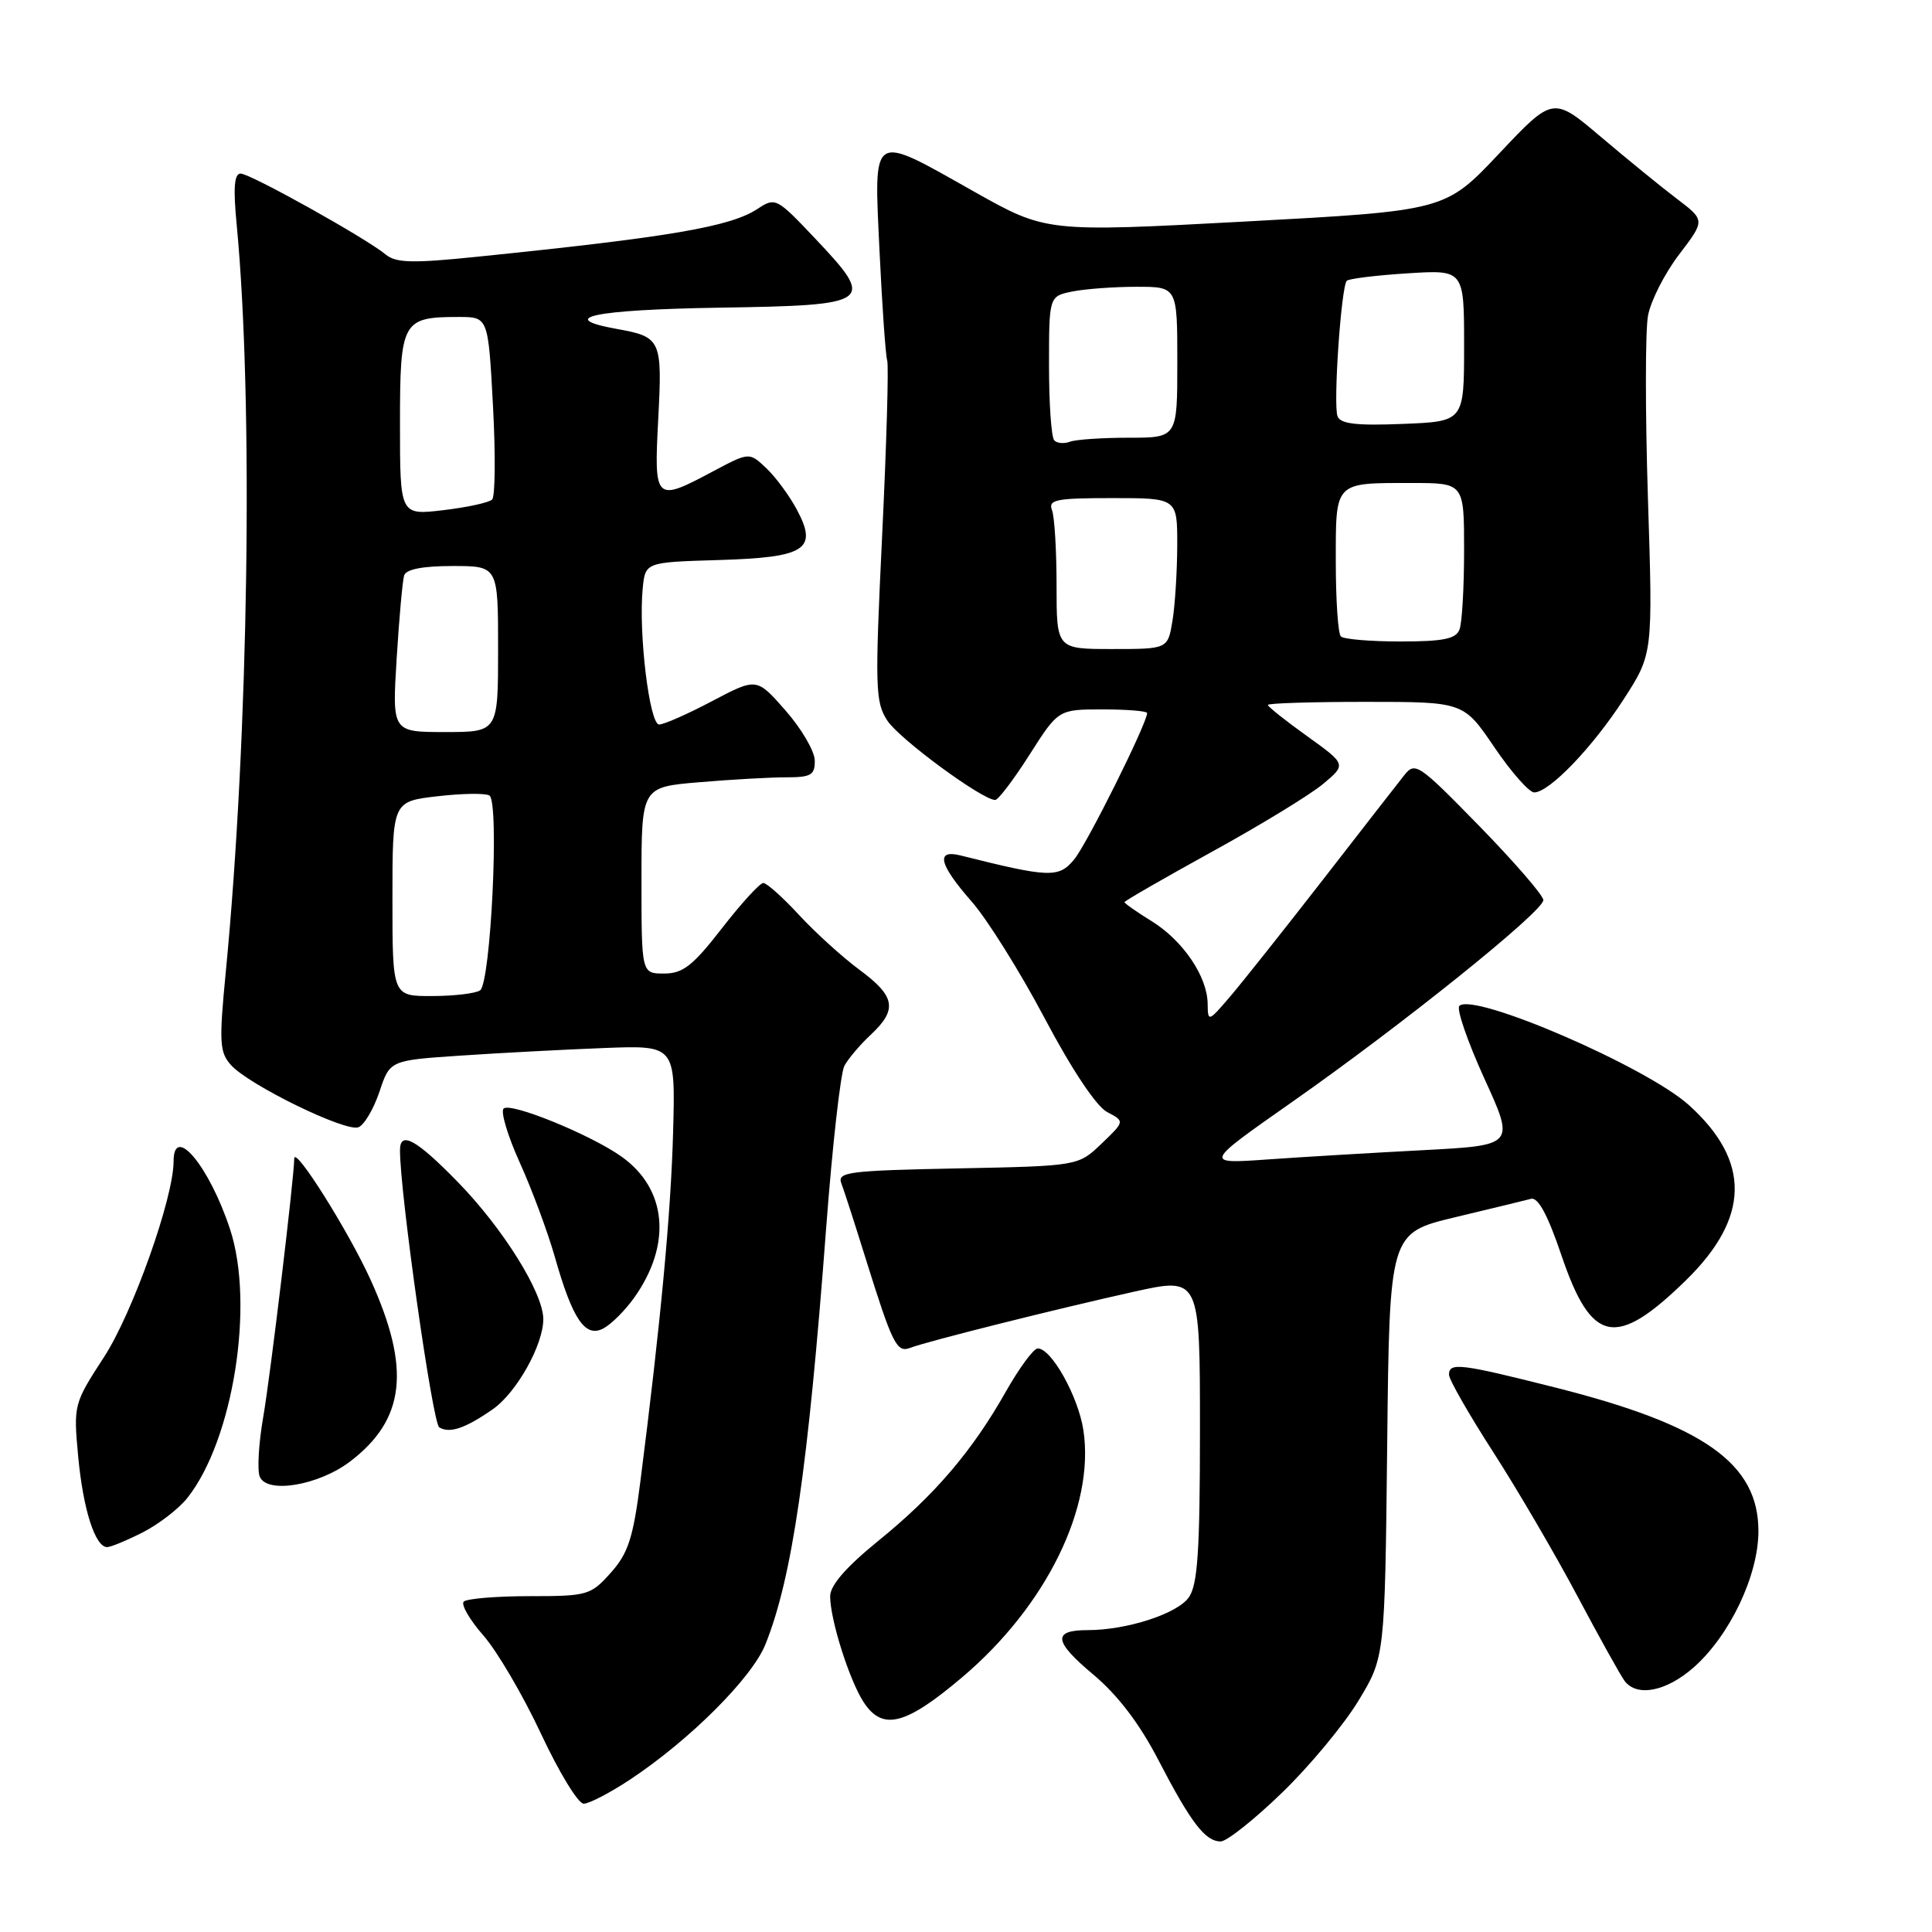 <?xml version="1.0" encoding="UTF-8" standalone="no"?>
<!DOCTYPE svg PUBLIC "-//W3C//DTD SVG 1.1//EN" "http://www.w3.org/Graphics/SVG/1.1/DTD/svg11.dtd" >
<svg xmlns="http://www.w3.org/2000/svg" xmlns:xlink="http://www.w3.org/1999/xlink" version="1.1" viewBox="0 0 256 256">
 <g >
 <path fill="currentColor"
d=" M 169.85 237.57 C 173.51 234.04 178.07 228.54 180.00 225.36 C 183.50 219.58 183.50 219.58 183.81 191.48 C 184.11 163.38 184.11 163.38 192.81 161.29 C 197.59 160.15 202.12 159.05 202.87 158.85 C 203.81 158.61 205.10 161.02 206.90 166.34 C 210.88 178.08 214.10 178.72 223.39 169.65 C 231.88 161.36 232.01 153.86 223.80 146.44 C 218.17 141.35 195.23 131.44 193.37 133.29 C 192.97 133.70 194.46 138.02 196.68 142.90 C 200.73 151.76 200.73 151.76 188.62 152.40 C 181.95 152.75 172.68 153.30 168.00 153.63 C 159.50 154.23 159.50 154.23 171.15 146.06 C 185.69 135.88 204.50 120.77 204.50 119.27 C 204.50 118.65 200.69 114.25 196.04 109.48 C 187.91 101.16 187.51 100.89 186.04 102.76 C 185.19 103.83 180.34 110.06 175.26 116.61 C 170.18 123.15 164.68 130.07 163.04 132.00 C 160.11 135.43 160.05 135.45 160.02 133.00 C 159.98 129.38 156.75 124.63 152.60 122.06 C 150.62 120.84 149.00 119.70 149.00 119.54 C 149.00 119.38 154.21 116.38 160.58 112.87 C 166.95 109.37 173.57 105.33 175.29 103.90 C 178.41 101.29 178.41 101.29 173.21 97.55 C 170.34 95.50 168.00 93.63 168.00 93.41 C 168.00 93.18 173.83 93.00 180.96 93.00 C 193.93 93.00 193.93 93.00 198.00 99.00 C 200.24 102.30 202.62 105.00 203.29 105.00 C 205.30 104.99 211.03 99.02 215.15 92.65 C 219.02 86.65 219.02 86.65 218.36 66.04 C 218.00 54.70 218.00 43.80 218.37 41.82 C 218.74 39.84 220.60 36.19 222.50 33.71 C 225.94 29.19 225.94 29.19 222.22 26.36 C 220.17 24.81 215.64 21.11 212.14 18.15 C 205.79 12.77 205.79 12.77 198.64 20.35 C 191.50 27.92 191.50 27.92 165.07 29.35 C 138.63 30.77 138.63 30.77 129.07 25.39 C 115.29 17.62 115.80 17.30 116.54 33.25 C 116.89 40.54 117.34 47.07 117.56 47.77 C 117.77 48.46 117.47 58.88 116.89 70.92 C 115.92 91.15 115.97 93.02 117.58 95.49 C 119.18 97.93 130.15 106.00 131.87 106.00 C 132.27 106.00 134.32 103.30 136.42 100.00 C 140.24 94.00 140.24 94.00 146.12 94.00 C 149.35 94.00 152.00 94.22 152.00 94.48 C 152.00 95.83 144.04 111.82 142.34 113.87 C 140.29 116.36 139.07 116.31 127.27 113.35 C 123.94 112.52 124.43 114.54 128.75 119.46 C 130.81 121.81 135.17 128.77 138.42 134.92 C 142.02 141.73 145.27 146.60 146.70 147.35 C 149.05 148.58 149.05 148.58 145.96 151.54 C 142.87 154.50 142.87 154.50 126.86 154.82 C 112.34 155.11 110.90 155.30 111.49 156.82 C 111.84 157.74 113.25 162.10 114.62 166.50 C 118.28 178.21 118.81 179.29 120.63 178.59 C 122.87 177.73 139.87 173.47 150.25 171.16 C 159.00 169.22 159.00 169.22 159.00 189.39 C 159.00 205.50 158.70 209.98 157.53 211.65 C 156.01 213.83 149.31 216.00 144.12 216.00 C 139.42 216.00 139.61 217.49 144.87 221.89 C 148.11 224.61 150.99 228.38 153.50 233.23 C 157.81 241.53 159.70 244.00 161.75 244.00 C 162.55 244.00 166.19 241.11 169.85 237.57 Z  M 83.49 235.80 C 91.40 230.56 99.66 222.31 101.43 217.87 C 104.96 209.06 107.07 194.61 109.47 162.72 C 110.29 151.84 111.38 142.16 111.89 141.22 C 112.40 140.27 113.98 138.41 115.41 137.08 C 118.95 133.76 118.64 132.01 113.88 128.50 C 111.65 126.85 108.05 123.59 105.89 121.25 C 103.73 118.91 101.59 117.00 101.14 117.00 C 100.69 117.00 98.22 119.70 95.66 123.00 C 91.81 127.97 90.48 129.00 88.00 129.00 C 85.00 129.00 85.00 129.00 85.00 116.65 C 85.00 104.29 85.00 104.29 92.65 103.65 C 96.86 103.29 102.03 103.00 104.15 103.00 C 107.49 103.00 107.99 102.70 107.96 100.75 C 107.93 99.51 106.19 96.54 104.09 94.15 C 100.27 89.79 100.27 89.79 94.38 92.89 C 91.15 94.60 87.98 96.00 87.34 96.00 C 86.06 96.00 84.59 83.88 85.16 78.00 C 85.50 74.50 85.50 74.50 95.16 74.21 C 106.79 73.87 108.43 72.81 105.56 67.48 C 104.56 65.62 102.74 63.16 101.51 62.01 C 99.28 59.91 99.28 59.91 94.49 62.45 C 86.78 66.56 86.65 66.44 87.22 55.51 C 87.77 45.01 87.60 44.64 81.75 43.59 C 73.55 42.11 78.70 41.04 95.24 40.77 C 115.70 40.45 116.10 40.16 107.97 31.56 C 102.90 26.20 102.74 26.12 100.36 27.69 C 96.74 30.06 88.74 31.42 63.13 34.03 C 54.69 34.90 52.46 34.84 51.13 33.74 C 48.52 31.57 33.16 23.00 31.88 23.00 C 31.04 23.00 30.89 24.90 31.36 29.75 C 33.60 53.22 32.95 97.48 29.91 128.87 C 29.01 138.14 29.09 139.44 30.62 141.14 C 33.02 143.79 45.79 150.02 47.49 149.37 C 48.26 149.07 49.51 146.95 50.28 144.66 C 51.66 140.50 51.66 140.50 61.08 139.87 C 66.26 139.52 74.78 139.07 80.00 138.87 C 89.50 138.50 89.50 138.50 89.19 150.00 C 88.90 160.75 87.54 175.26 84.84 196.40 C 83.89 203.81 83.23 205.83 80.93 208.40 C 78.27 211.38 77.84 211.50 70.16 211.50 C 65.76 211.50 61.84 211.83 61.45 212.22 C 61.06 212.61 62.23 214.63 64.05 216.71 C 65.87 218.78 69.31 224.65 71.69 229.74 C 74.07 234.83 76.61 239.00 77.34 239.00 C 78.06 239.00 80.83 237.56 83.49 235.80 Z  M 127.49 222.25 C 138.63 212.82 145.08 199.69 143.56 189.54 C 142.89 185.05 139.30 178.63 137.50 178.68 C 136.95 178.69 135.06 181.26 133.29 184.38 C 128.83 192.28 123.84 198.12 116.38 204.17 C 112.10 207.65 110.00 210.06 110.00 211.52 C 110.00 214.61 112.55 222.66 114.44 225.55 C 116.95 229.38 119.97 228.61 127.49 222.25 Z  M 224.40 220.96 C 229.20 216.73 233.00 208.76 233.00 202.88 C 233.00 193.93 225.81 188.84 206.19 183.88 C 193.48 180.67 192.00 180.49 192.00 182.16 C 192.00 182.80 194.64 187.41 197.86 192.41 C 201.08 197.41 206.10 206.00 209.02 211.50 C 211.94 217.00 214.76 222.06 215.28 222.75 C 216.93 224.89 220.78 224.13 224.40 220.96 Z  M 18.95 203.03 C 21.07 201.94 23.74 199.88 24.86 198.44 C 30.91 190.76 33.75 172.84 30.49 162.90 C 27.75 154.55 23.00 148.83 23.00 153.89 C 23.00 158.72 17.59 173.95 13.80 179.79 C 9.76 186.01 9.73 186.14 10.36 193.00 C 11.02 200.03 12.61 205.00 14.20 205.00 C 14.68 205.00 16.82 204.11 18.95 203.03 Z  M 46.40 193.65 C 53.70 188.08 54.46 181.38 49.11 169.59 C 46.20 163.17 39.01 151.74 38.99 153.51 C 38.96 156.19 35.83 182.28 34.88 187.76 C 34.28 191.20 34.07 194.75 34.41 195.64 C 35.32 197.99 42.21 196.84 46.40 193.65 Z  M 65.27 186.75 C 68.43 184.57 72.00 178.20 71.99 174.79 C 71.98 171.29 66.64 162.74 60.60 156.56 C 55.14 150.97 53.00 149.80 53.00 152.41 C 53.00 158.13 57.32 188.58 58.20 189.13 C 59.57 189.97 61.63 189.28 65.27 186.75 Z  M 84.02 171.97 C 89.05 164.91 88.39 157.55 82.36 153.26 C 78.25 150.34 67.64 146.02 66.73 146.89 C 66.31 147.30 67.28 150.54 68.89 154.09 C 70.49 157.63 72.57 163.23 73.51 166.52 C 75.87 174.85 77.55 177.31 79.96 176.02 C 81.01 175.46 82.83 173.64 84.02 171.97 Z  M 140.00 77.58 C 140.00 72.95 139.73 68.45 139.39 67.58 C 138.87 66.21 139.96 66.00 147.39 66.00 C 156.00 66.00 156.00 66.00 155.99 72.25 C 155.98 75.69 155.70 80.19 155.36 82.25 C 154.74 86.00 154.74 86.00 147.37 86.00 C 140.00 86.00 140.00 86.00 140.00 77.58 Z  M 177.67 84.33 C 177.30 83.97 177.00 79.51 177.00 74.44 C 177.00 63.73 176.74 64.00 187.08 64.00 C 194.00 64.00 194.00 64.00 194.00 72.92 C 194.00 77.82 193.73 82.55 193.39 83.42 C 192.92 84.66 191.23 85.00 185.56 85.00 C 181.59 85.00 178.03 84.70 177.67 84.33 Z  M 139.70 58.36 C 139.31 57.98 139.00 53.52 139.00 48.46 C 139.00 39.25 139.00 39.25 142.12 38.62 C 143.84 38.28 147.67 38.00 150.62 38.00 C 156.00 38.00 156.00 38.00 156.00 48.00 C 156.00 58.00 156.00 58.00 149.58 58.00 C 146.05 58.00 142.54 58.24 141.78 58.53 C 141.02 58.82 140.08 58.75 139.70 58.36 Z  M 177.23 55.16 C 176.64 53.61 177.71 37.95 178.46 37.20 C 178.74 36.93 182.35 36.48 186.48 36.22 C 194.00 35.74 194.00 35.74 194.00 45.79 C 194.00 55.85 194.00 55.85 185.87 56.17 C 179.76 56.42 177.61 56.17 177.23 55.16 Z  M 52.00 119.10 C 52.00 106.20 52.00 106.20 57.95 105.51 C 61.22 105.13 64.32 105.08 64.85 105.41 C 66.19 106.23 65.03 130.29 63.61 131.23 C 63.00 131.64 60.14 131.98 57.25 131.98 C 52.00 132.00 52.00 132.00 52.00 119.10 Z  M 52.56 87.25 C 52.89 81.89 53.34 76.94 53.55 76.25 C 53.80 75.43 56.02 75.00 59.97 75.00 C 66.00 75.00 66.00 75.00 66.00 86.00 C 66.00 97.00 66.00 97.00 58.98 97.00 C 51.96 97.00 51.96 97.00 52.56 87.25 Z  M 53.00 56.17 C 53.00 42.52 53.29 42.00 60.78 42.00 C 64.69 42.00 64.69 42.00 65.32 53.72 C 65.67 60.17 65.62 65.78 65.21 66.19 C 64.81 66.59 61.89 67.23 58.74 67.60 C 53.00 68.28 53.00 68.28 53.00 56.17 Z "/>
</g>
</svg>